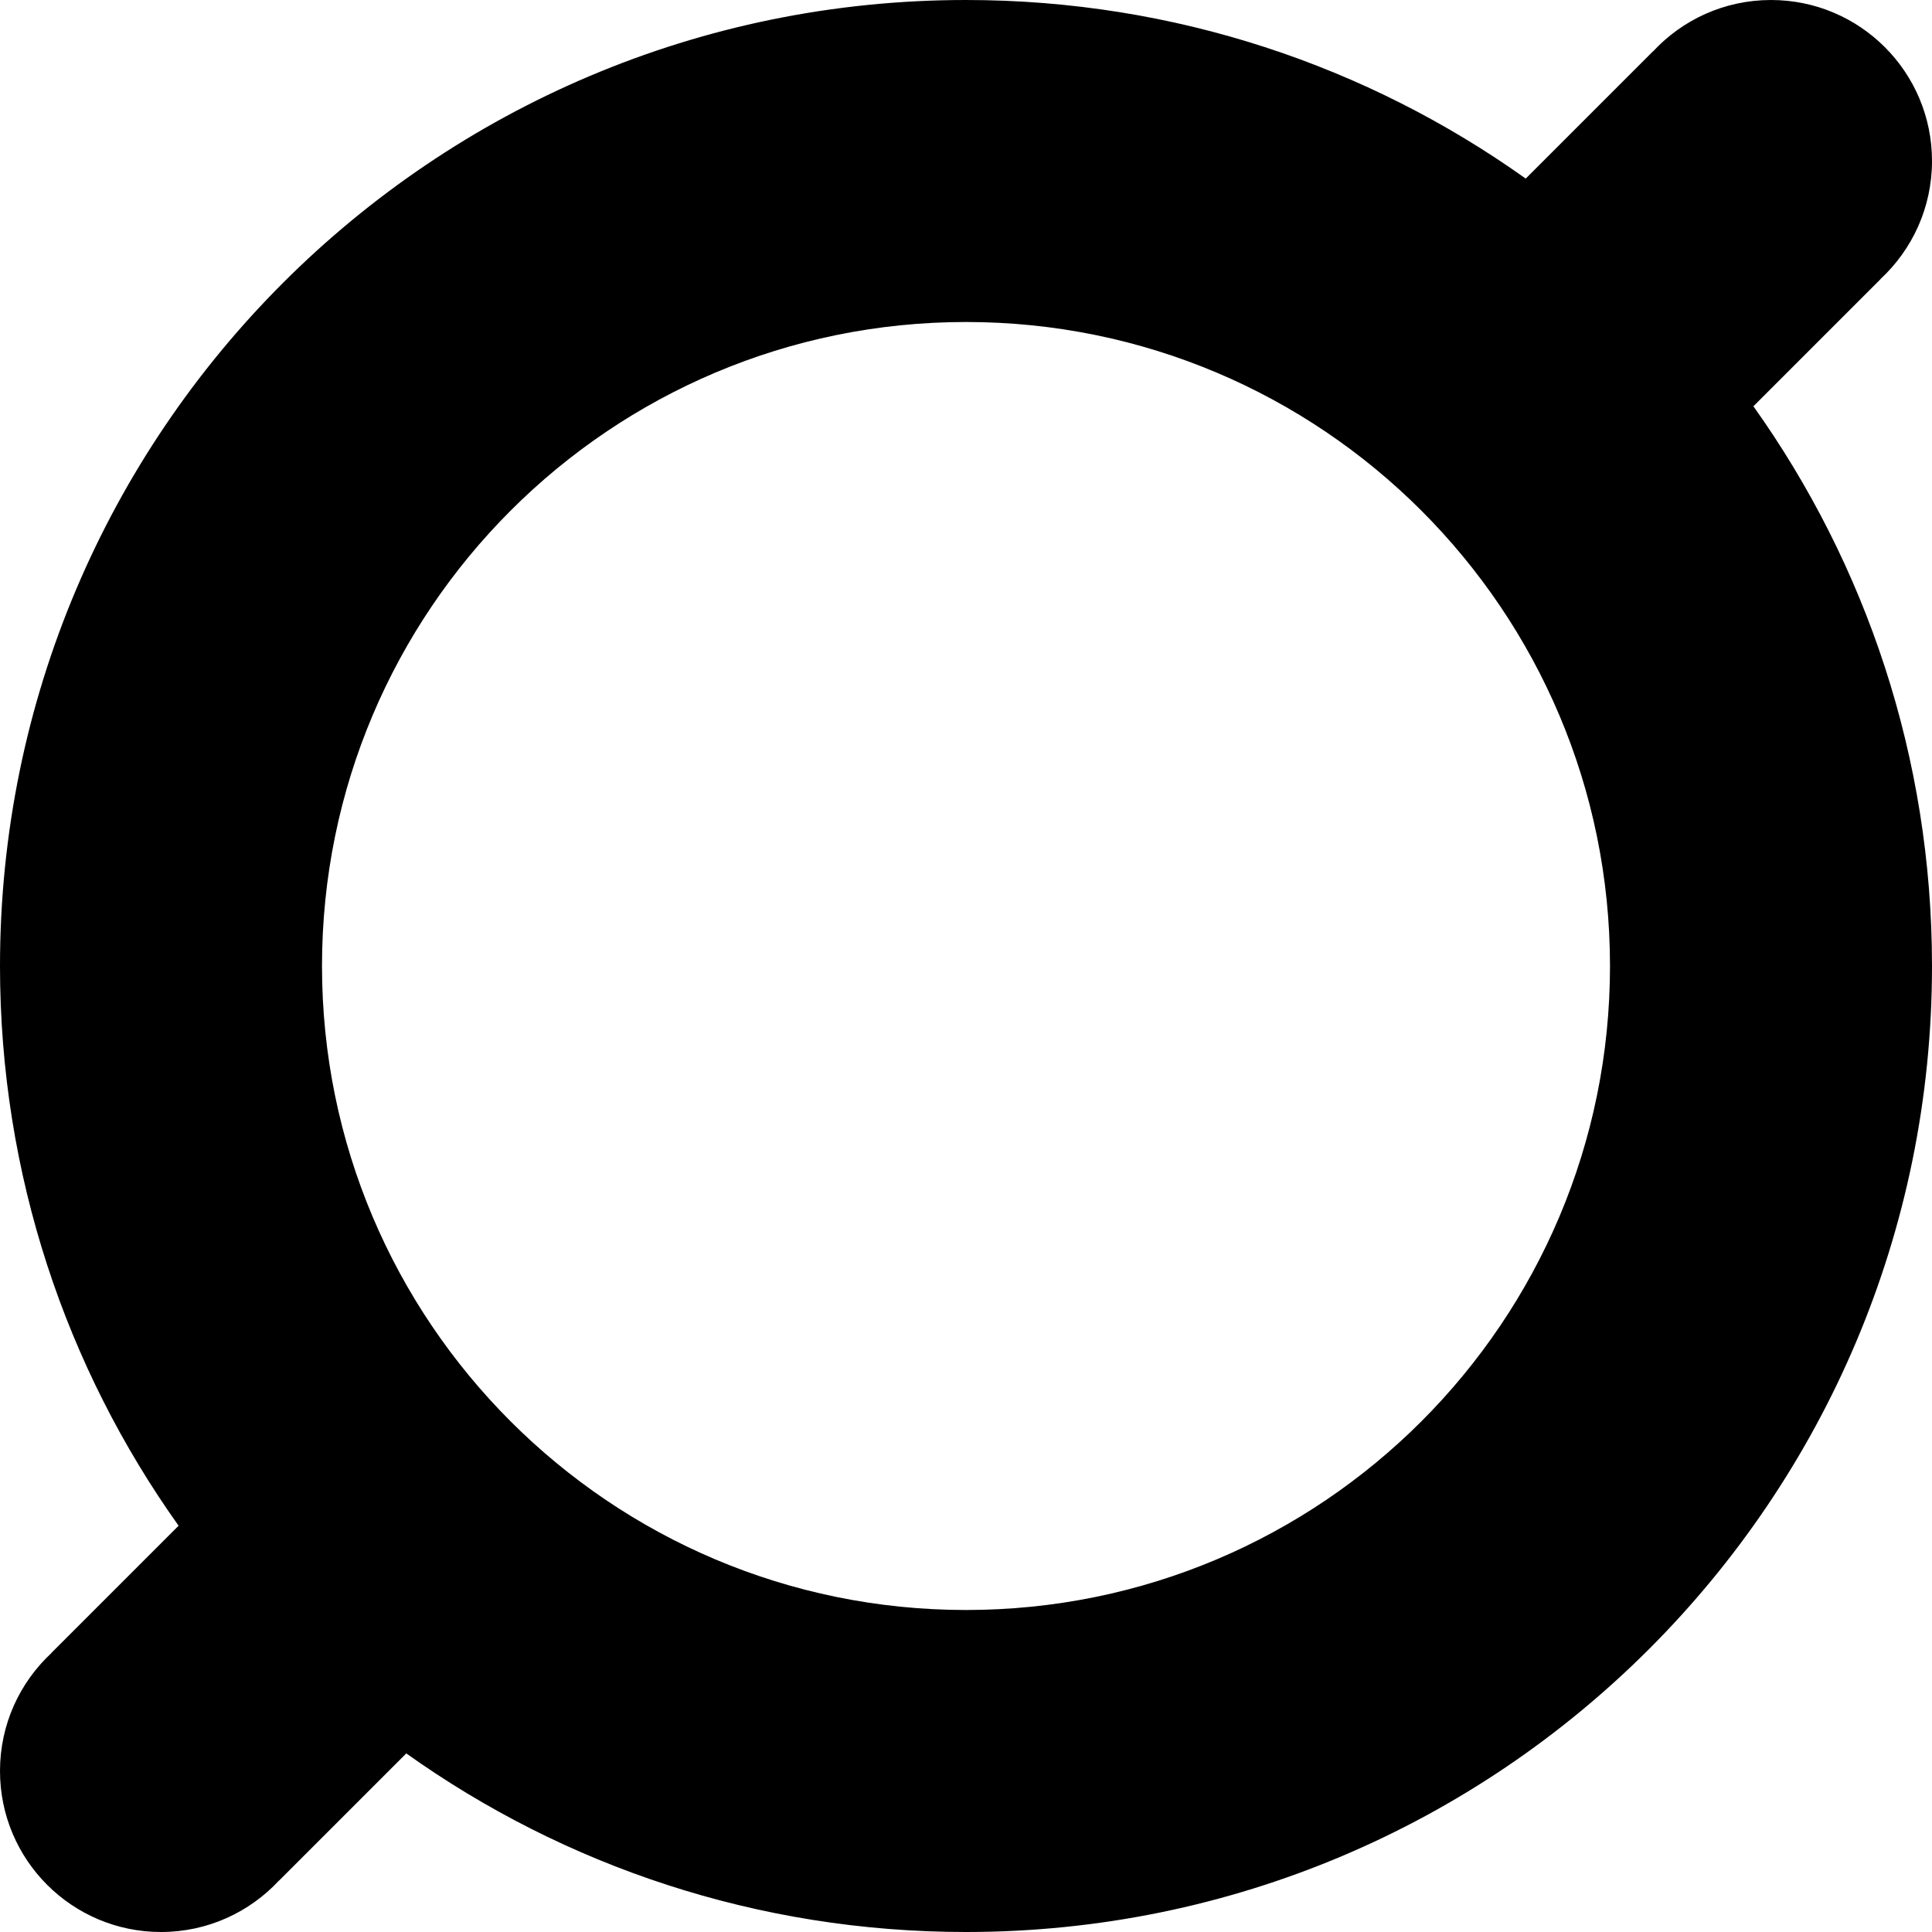 <svg width="180" height="180" viewBox="0 0 180 180" fill="none" xmlns="http://www.w3.org/2000/svg">
  <path fill-rule="evenodd" clip-rule="evenodd"
    d="M180 90C180 139.706 139.706 180 90 180C70.562 180 52.565 173.838 37.852 163.361L26 175.213L25.993 175.206C23.253 178.155 19.342 180 15 180C6.716 180 0 173.284 0 165C0 160.658 1.845 156.746 4.794 154.007L4.787 154L16.639 142.148C6.162 127.436 0 109.437 0 90C0 40.294 40.294 0 90 0C109.438 0 127.436 6.162 142.148 16.639L154 4.787L154.007 4.794C156.747 1.845 160.658 0 165 0C173.284 0 180 6.716 180 15C180 19.342 178.155 23.253 175.206 25.993L175.213 26L163.361 37.852C173.838 52.564 180 70.562 180 90ZM150 90C150 123.137 123.137 150 90 150C56.863 150 30 123.137 30 90C30 56.863 56.863 30 90 30C123.137 30 150 56.863 150 90Z"
    fill="black" />
</svg>